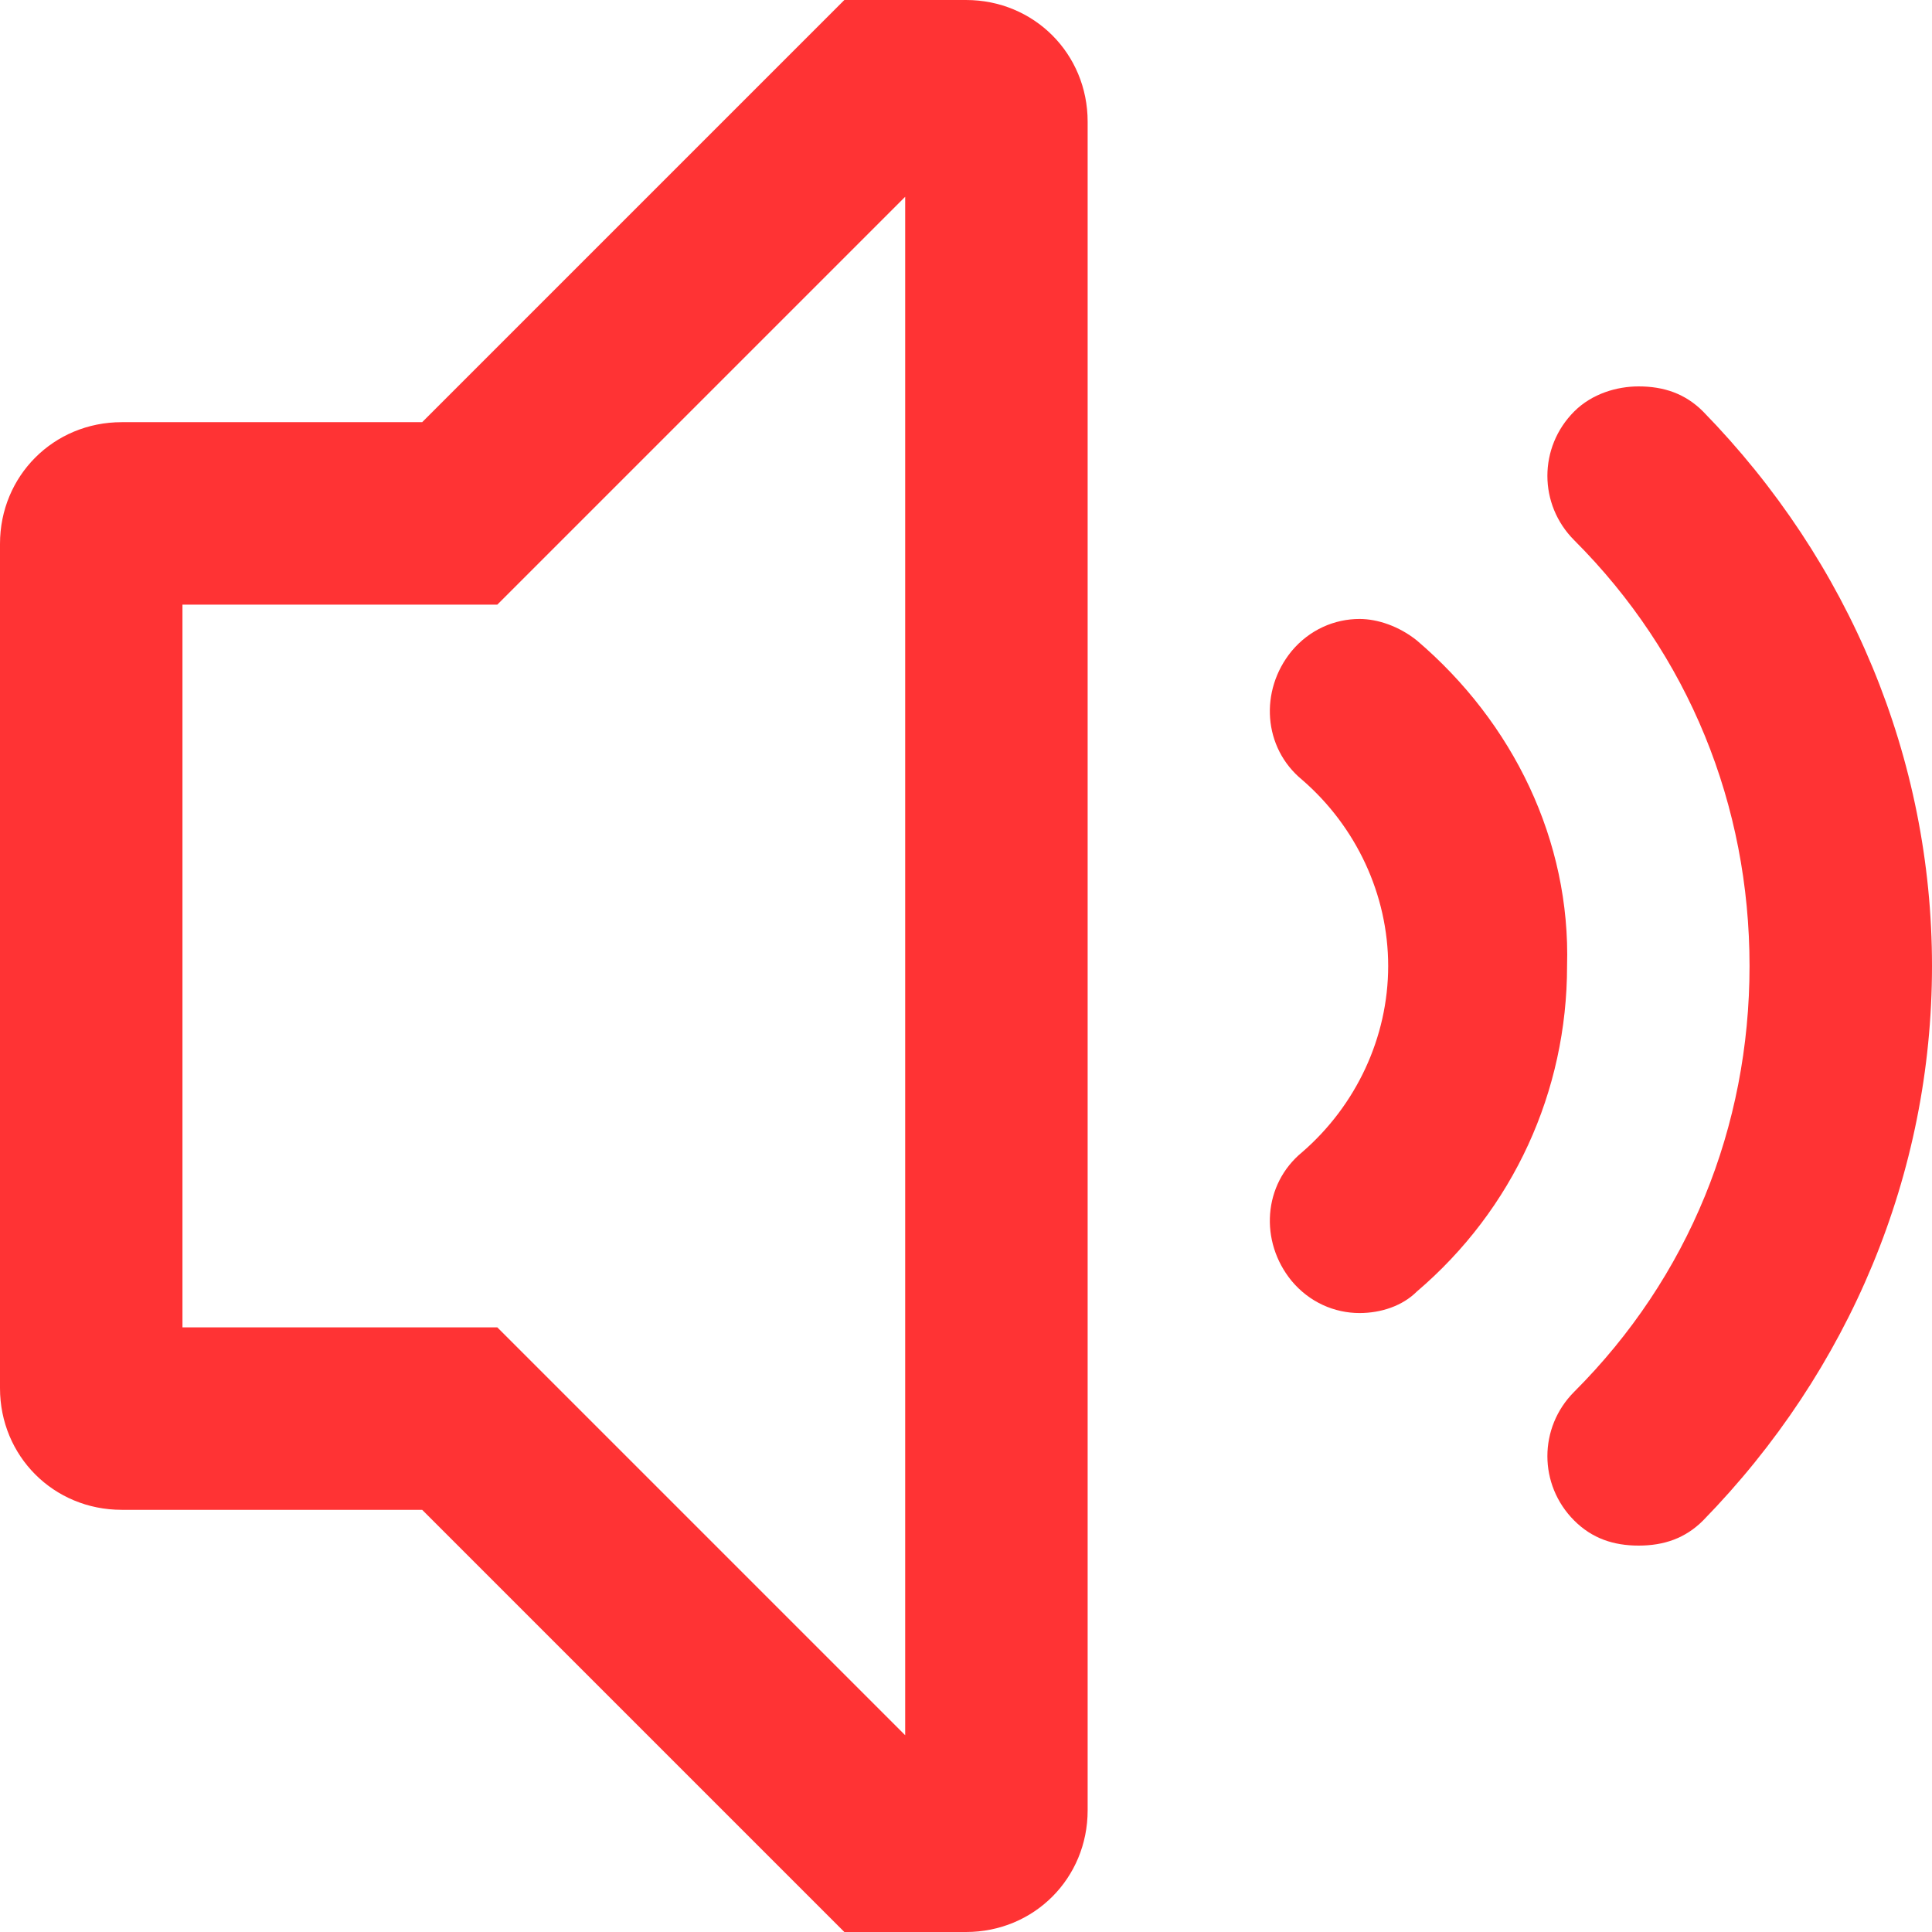 <?xml version="1.0" encoding="utf-8"?>
<!-- Generator: Adobe Illustrator 21.1.0, SVG Export Plug-In . SVG Version: 6.00 Build 0)  -->
<svg version="1.1" id="audio_1_" xmlns="http://www.w3.org/2000/svg" xmlns:xlink="http://www.w3.org/1999/xlink" x="0px" y="0px"
	 width="54px" height="54px" viewBox="0 0 54 54" style="enable-background:new 0 0 54 54;" xml:space="preserve">
<g id="audio">
	<g>
		<path style="fill-rule:evenodd;clip-rule:evenodd;fill:#FF3334;" d="M39.6,17.9c-0.5-0.4-1.1-0.6-1.6-0.6c-0.7,0-1.4,0.3-1.9,0.9
			c-0.9,1.1-0.8,2.7,0.3,3.6c1.5,1.3,2.4,3.2,2.4,5.2c0,2-0.9,3.9-2.4,5.2c-1.1,0.9-1.2,2.5-0.3,3.6c0.5,0.6,1.2,0.9,1.9,0.9
			c0.6,0,1.2-0.2,1.6-0.6c2.7-2.3,4.2-5.6,4.2-9.1C43.9,23.5,42.3,20.2,39.6,17.9z M47.6,11.5c-0.5-0.5-1.1-0.7-1.8-0.7
			c-0.6,0-1.3,0.2-1.8,0.7c-1,1-1,2.6,0,3.6c3.2,3.2,4.9,7.4,4.9,11.9c0,4.5-1.7,8.7-4.9,11.9c-1,1-1,2.6,0,3.6
			c0.5,0.5,1.1,0.7,1.8,0.7c0.7,0,1.3-0.2,1.8-0.7C51.7,38.3,54,32.8,54,27C54,21.2,51.7,15.7,47.6,11.5z M27,0h-3.4L11.8,11.8H3.4
			c-1.9,0-3.4,1.5-3.4,3.4v23.6c0,1.9,1.5,3.4,3.4,3.4h8.4L23.6,54H27c1.9,0,3.4-1.5,3.4-3.4V3.4C30.4,1.5,28.9,0,27,0z M25.3,48.5
			L13.9,37.1H5.1V16.9h8.8L25.3,5.5V48.5z"/>
	</g>
</g>
</svg>
